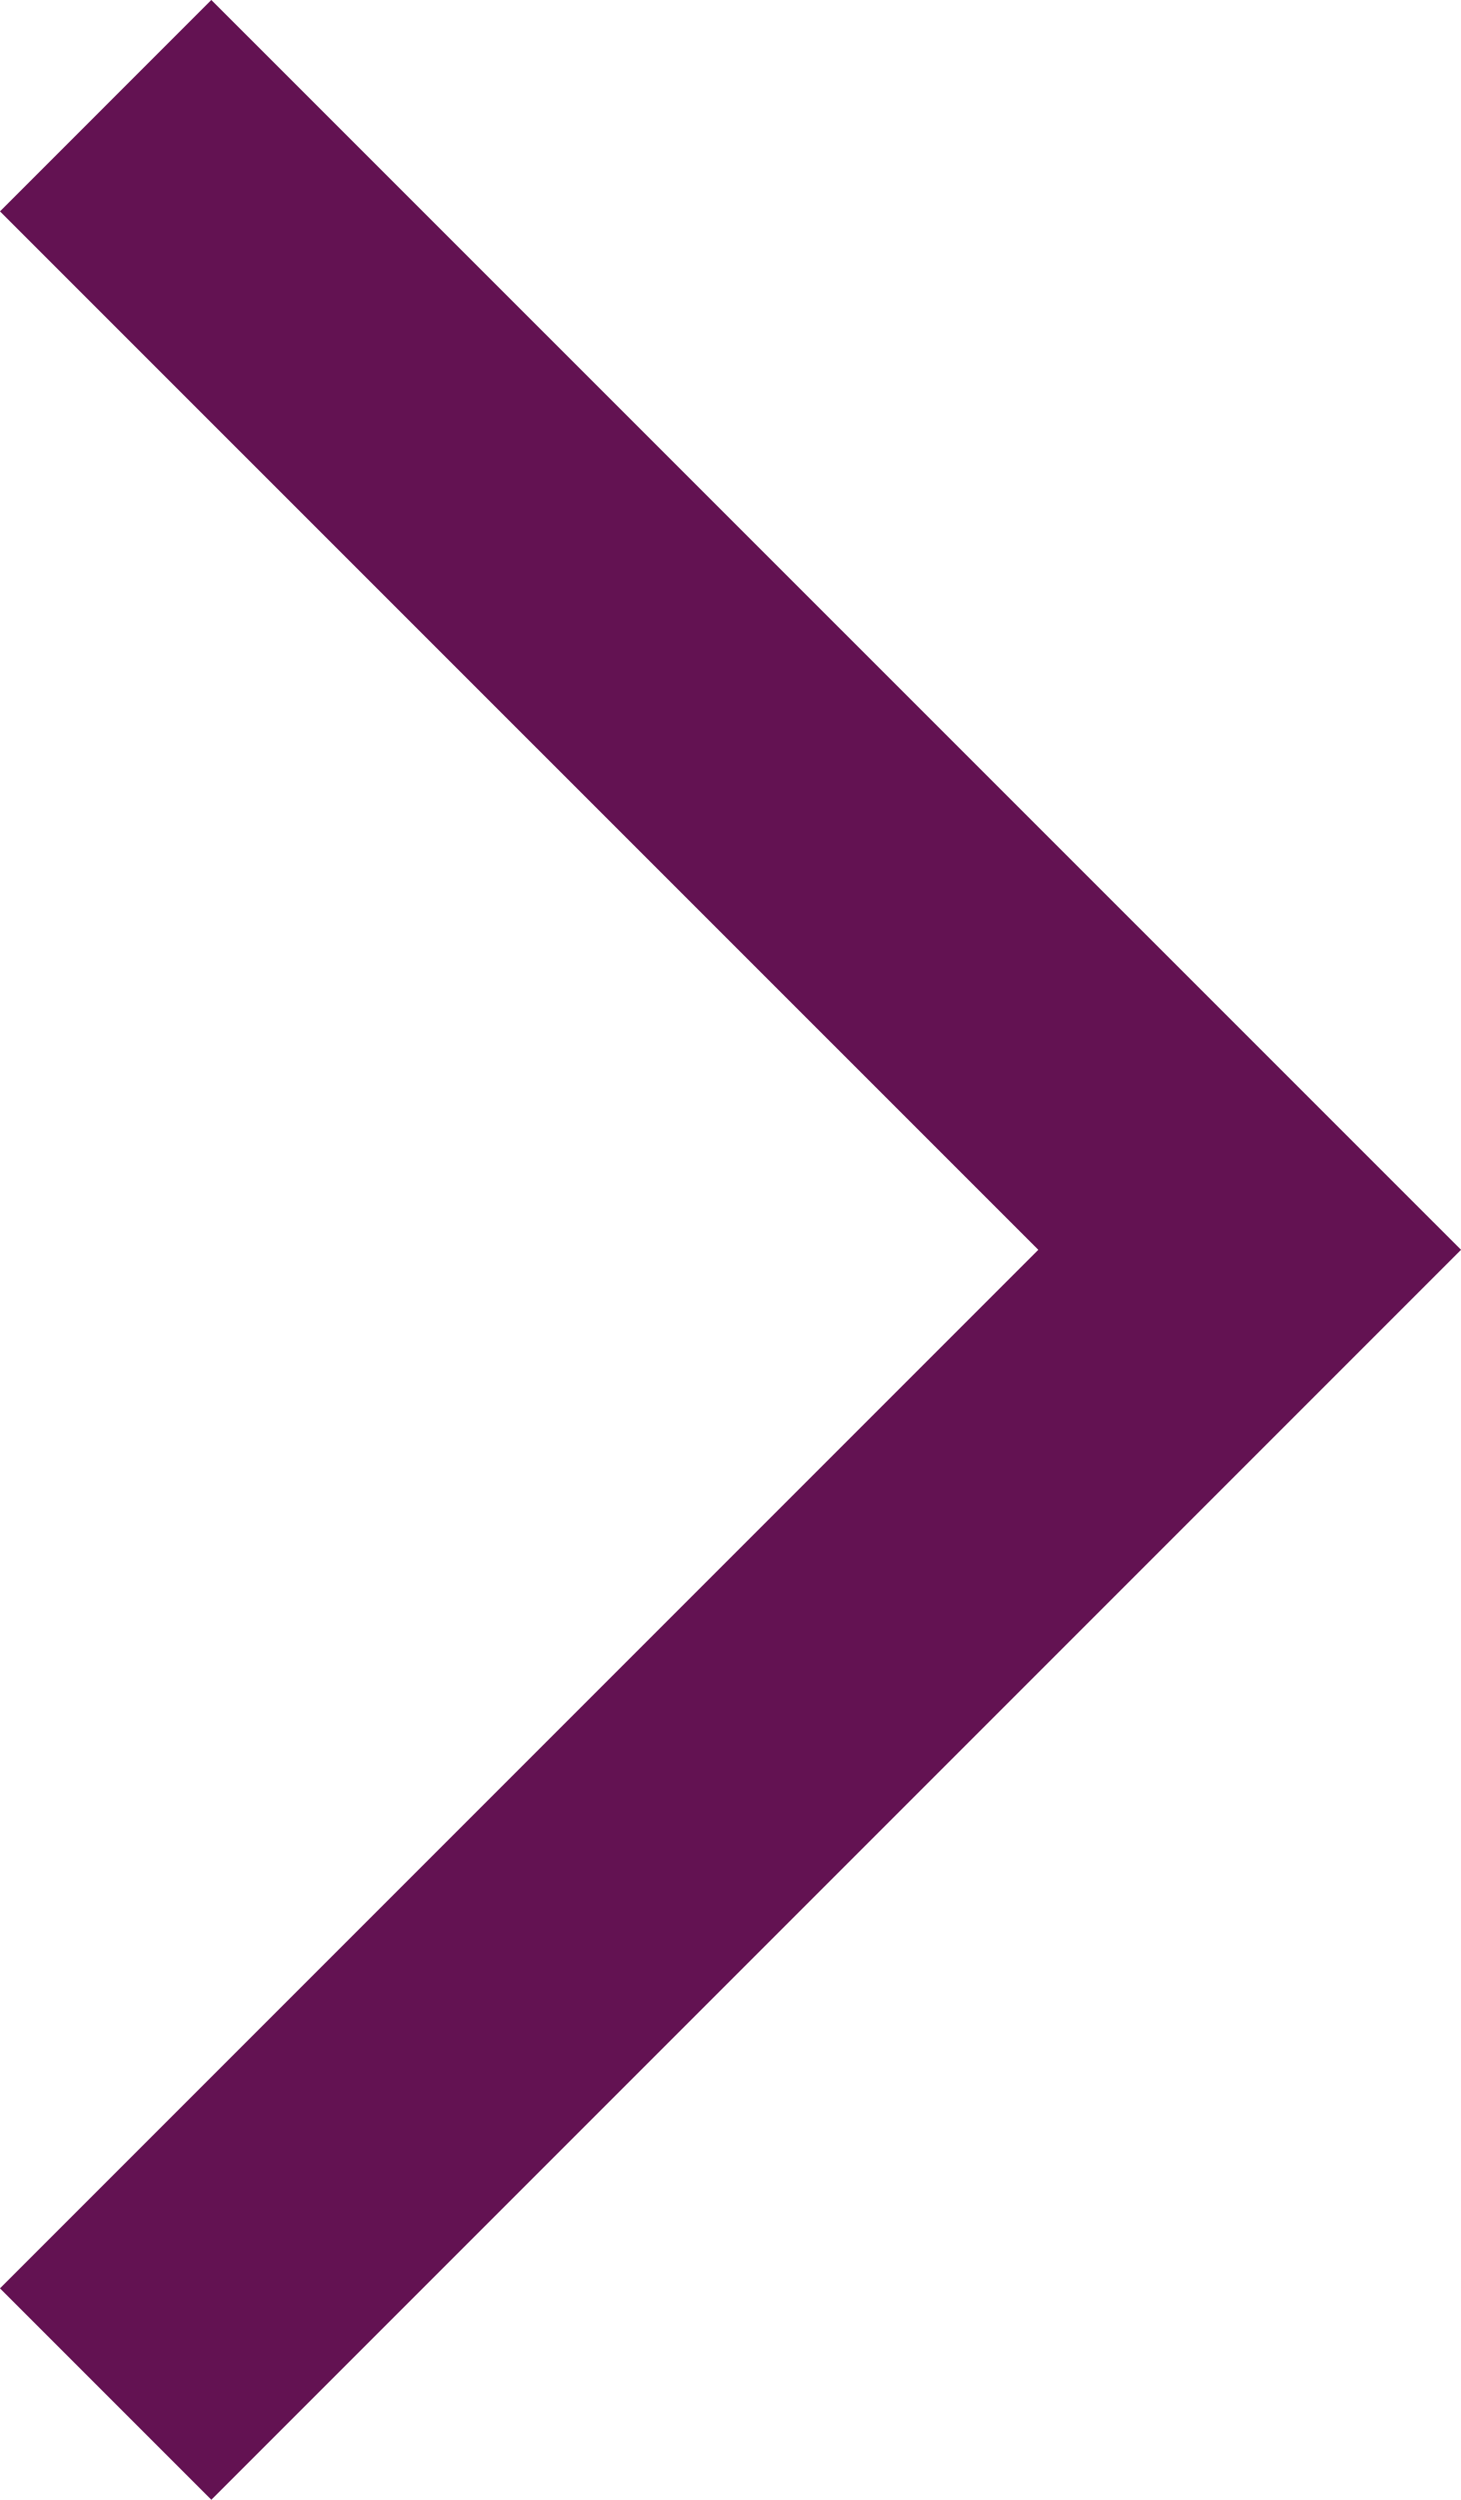 <svg xmlns="http://www.w3.org/2000/svg" width="9.776" height="16.723" viewBox="0 0 9.776 16.723">
  <path id="Caminho_2324" data-name="Caminho 2324" d="M1169.451,4734l7.655,7.654-7.655,7.655" transform="translate(-1168.744 -4733.293)" fill="none" stroke="#631252" stroke-width="2"/>
</svg>
